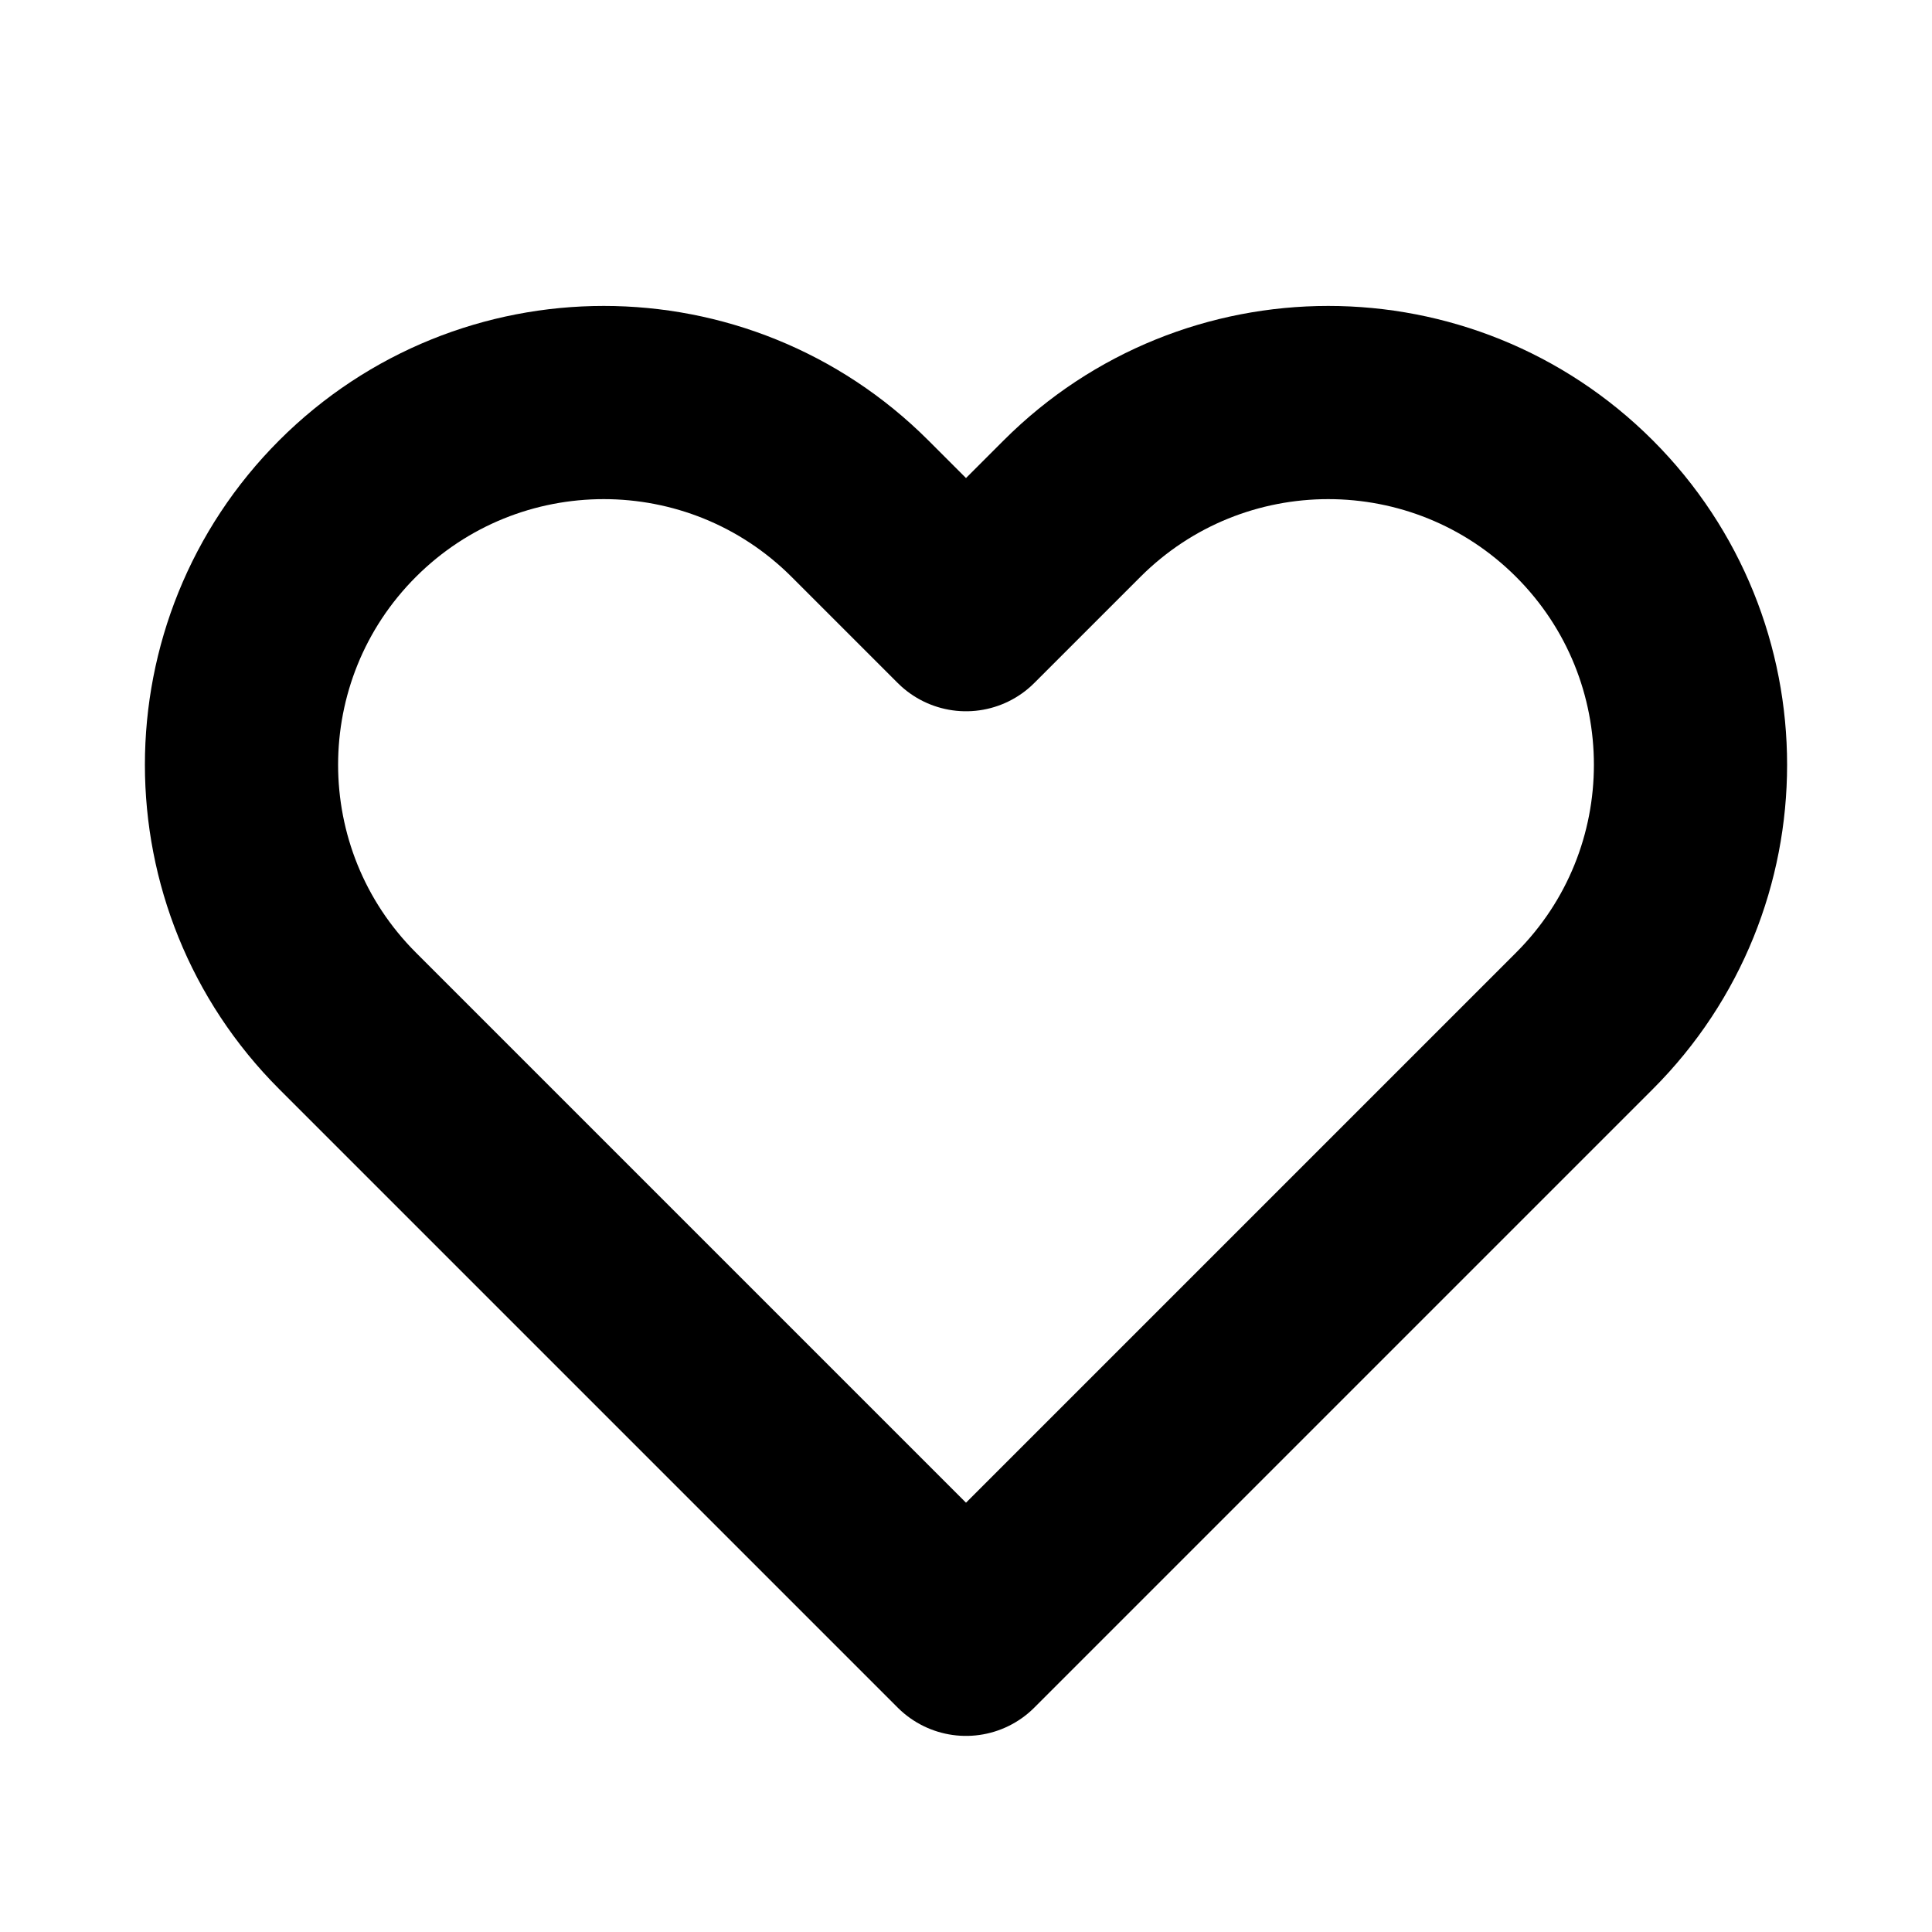 <svg width="20" height="20" viewBox="0 0 20 20" fill="none" xmlns="http://www.w3.org/2000/svg">
<path d="M3.598 5.265C2.134 6.73 2.134 9.104 3.598 10.568L10 16.97L16.402 10.568C17.866 9.104 17.866 6.73 16.402 5.265C14.937 3.801 12.563 3.801 11.098 5.265L10 6.363L8.902 5.265C7.437 3.801 5.063 3.801 3.598 5.265Z" stroke="black" stroke-width="2" stroke-linecap="round" stroke-linejoin="round"/>
</svg>
